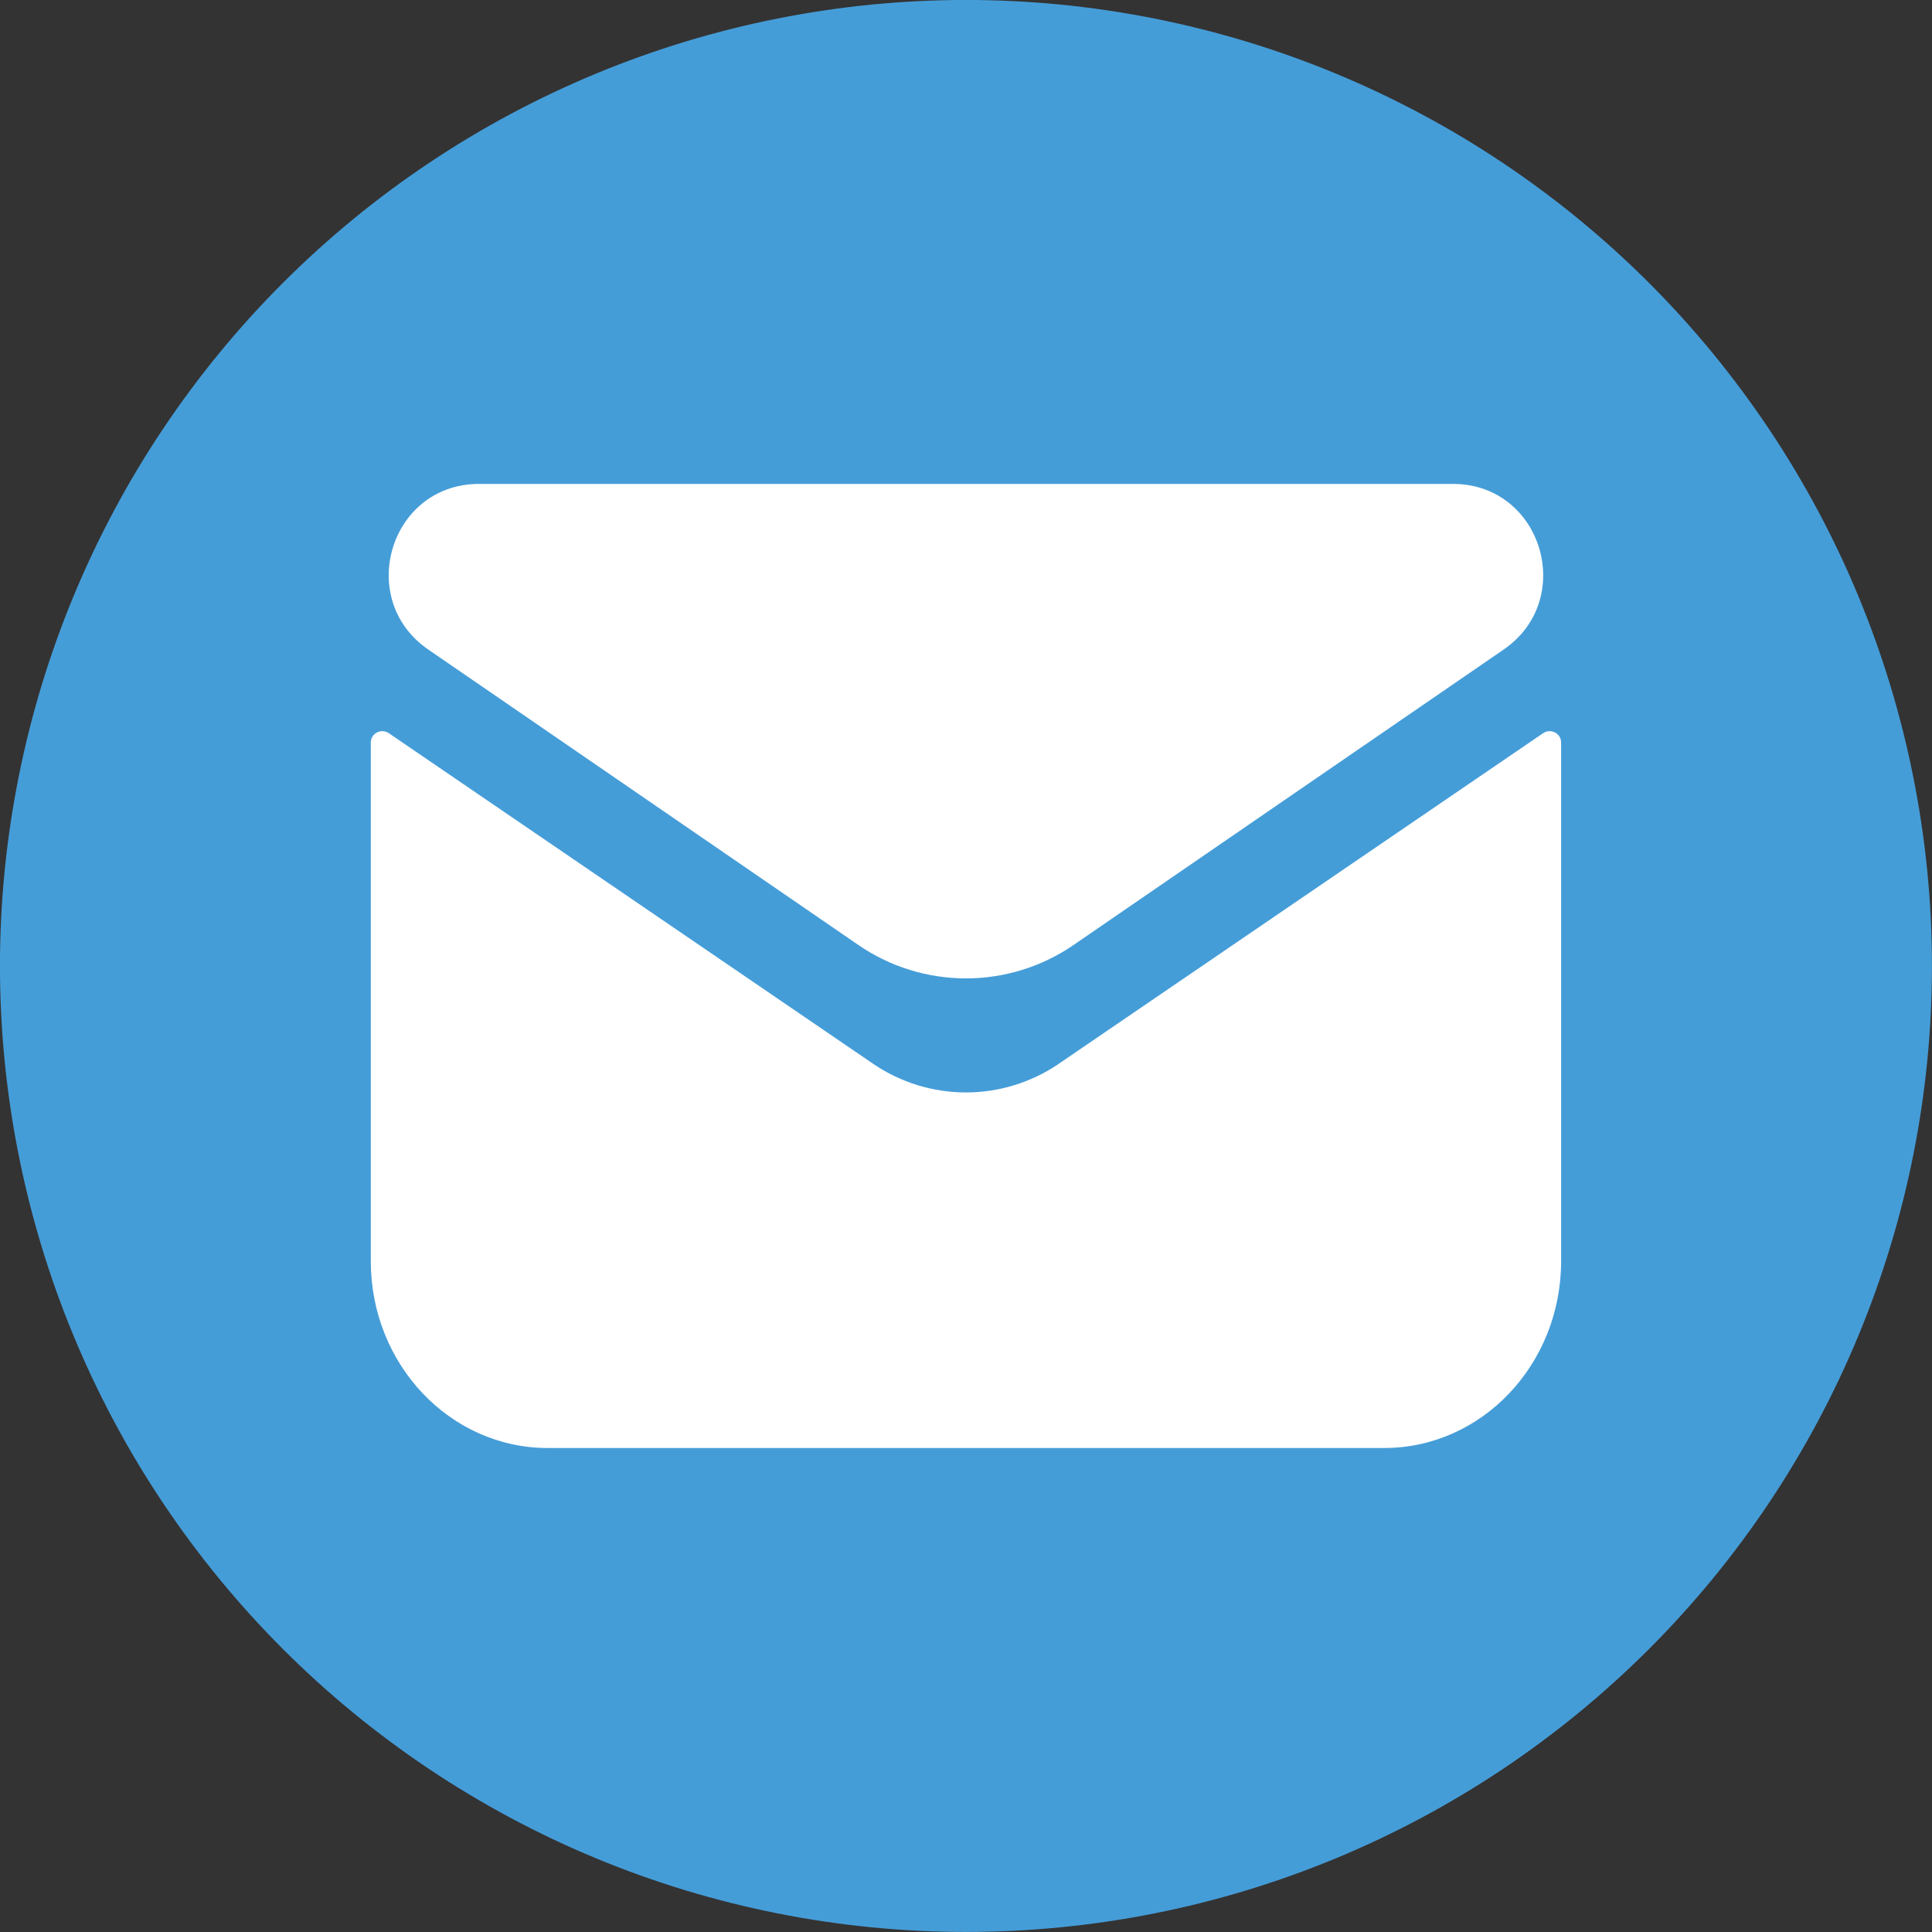 <svg xmlns="http://www.w3.org/2000/svg" xmlns:xlink="http://www.w3.org/1999/xlink" width="500" zoomAndPan="magnify" viewBox="0 0 375 375" height="500" preserveAspectRatio="xMidYMid meet" version="1.2"><rect x="0" y="0" width="375" height="375" fill="#333333" stroke="none"/><g id="d950adc82e"><path style=" stroke:none;fill-rule:nonzero;fill:#459dd8;fill-opacity:1;" d="M 374.988 187.492 C 374.988 190.559 374.914 193.625 374.766 196.691 C 374.613 199.758 374.387 202.816 374.086 205.871 C 373.785 208.922 373.41 211.969 372.961 215.004 C 372.512 218.039 371.984 221.062 371.387 224.07 C 370.789 227.082 370.117 230.074 369.371 233.051 C 368.625 236.027 367.809 238.984 366.918 241.918 C 366.027 244.855 365.062 247.77 364.031 250.656 C 362.996 253.547 361.891 256.41 360.719 259.242 C 359.543 262.078 358.301 264.883 356.988 267.656 C 355.676 270.43 354.297 273.172 352.852 275.879 C 351.402 278.582 349.891 281.254 348.312 283.887 C 346.738 286.516 345.094 289.109 343.391 291.66 C 341.688 294.211 339.918 296.719 338.09 299.184 C 336.262 301.648 334.375 304.066 332.43 306.438 C 330.484 308.812 328.48 311.133 326.418 313.406 C 324.359 315.68 322.242 317.902 320.074 320.074 C 317.902 322.242 315.68 324.359 313.406 326.418 C 311.133 328.48 308.812 330.484 306.438 332.43 C 304.066 334.375 301.648 336.262 299.184 338.09 C 296.719 339.918 294.211 341.688 291.66 343.391 C 289.109 345.094 286.516 346.738 283.887 348.312 C 281.254 349.891 278.582 351.402 275.879 352.852 C 273.172 354.297 270.43 355.676 267.656 356.988 C 264.883 358.301 262.078 359.543 259.242 360.719 C 256.41 361.891 253.547 362.996 250.656 364.031 C 247.77 365.062 244.855 366.027 241.918 366.918 C 238.984 367.809 236.027 368.625 233.051 369.371 C 230.074 370.117 227.082 370.789 224.07 371.387 C 221.062 371.984 218.039 372.512 215.004 372.961 C 211.969 373.41 208.922 373.785 205.871 374.086 C 202.816 374.387 199.758 374.613 196.691 374.766 C 193.625 374.914 190.559 374.988 187.492 374.988 C 184.422 374.988 181.355 374.914 178.293 374.766 C 175.227 374.613 172.168 374.387 169.113 374.086 C 166.059 373.785 163.016 373.41 159.98 372.961 C 156.945 372.512 153.922 371.984 150.914 371.387 C 147.902 370.789 144.91 370.117 141.934 369.371 C 138.957 368.625 136 367.809 133.062 366.918 C 130.129 366.027 127.215 365.062 124.324 364.031 C 121.438 362.996 118.574 361.891 115.738 360.719 C 112.902 359.543 110.098 358.301 107.324 356.988 C 104.551 355.676 101.812 354.297 99.105 352.852 C 96.398 351.402 93.73 349.891 91.098 348.312 C 88.465 346.738 85.875 345.094 83.324 343.391 C 80.773 341.688 78.262 339.918 75.801 338.09 C 73.336 336.262 70.914 334.375 68.543 332.43 C 66.172 330.484 63.848 328.48 61.574 326.418 C 59.301 324.359 57.078 322.242 54.91 320.074 C 52.742 317.902 50.625 315.68 48.562 313.406 C 46.504 311.133 44.5 308.812 42.555 306.438 C 40.605 304.066 38.719 301.648 36.891 299.184 C 35.062 296.719 33.297 294.211 31.594 291.66 C 29.887 289.109 28.246 286.516 26.668 283.887 C 25.09 281.254 23.578 278.582 22.133 275.879 C 20.688 273.172 19.309 270.43 17.996 267.656 C 16.684 264.883 15.441 262.078 14.266 259.242 C 13.09 256.41 11.988 253.547 10.953 250.656 C 9.918 247.77 8.957 244.855 8.066 241.918 C 7.176 238.984 6.359 236.027 5.613 233.051 C 4.867 230.074 4.195 227.082 3.598 224.07 C 2.996 221.062 2.473 218.039 2.023 215.004 C 1.574 211.969 1.195 208.922 0.895 205.871 C 0.594 202.816 0.371 199.758 0.219 196.691 C 0.07 193.625 -0.008 190.559 -0.008 187.492 C -0.008 184.422 0.07 181.355 0.219 178.293 C 0.371 175.227 0.594 172.168 0.895 169.113 C 1.195 166.059 1.574 163.016 2.023 159.98 C 2.473 156.945 2.996 153.922 3.598 150.914 C 4.195 147.902 4.867 144.91 5.613 141.934 C 6.359 138.957 7.176 136 8.066 133.062 C 8.957 130.129 9.918 127.215 10.953 124.324 C 11.988 121.438 13.09 118.574 14.266 115.738 C 15.441 112.902 16.684 110.098 17.996 107.324 C 19.309 104.551 20.688 101.812 22.133 99.105 C 23.578 96.398 25.09 93.73 26.668 91.098 C 28.246 88.465 29.887 85.875 31.594 83.324 C 33.297 80.773 35.062 78.262 36.891 75.801 C 38.719 73.336 40.605 70.914 42.555 68.543 C 44.5 66.172 46.504 63.848 48.562 61.574 C 50.625 59.301 52.742 57.078 54.91 54.91 C 57.078 52.742 59.301 50.625 61.574 48.562 C 63.848 46.504 66.172 44.5 68.543 42.555 C 70.914 40.605 73.336 38.719 75.801 36.891 C 78.262 35.062 80.773 33.297 83.324 31.594 C 85.875 29.887 88.465 28.246 91.098 26.668 C 93.73 25.09 96.398 23.578 99.105 22.133 C 101.812 20.688 104.551 19.309 107.324 17.996 C 110.098 16.684 112.902 15.441 115.738 14.266 C 118.574 13.09 121.438 11.988 124.324 10.953 C 127.215 9.918 130.129 8.957 133.062 8.066 C 136 7.176 138.957 6.359 141.934 5.613 C 144.91 4.867 147.902 4.195 150.914 3.598 C 153.922 2.996 156.945 2.473 159.98 2.023 C 163.016 1.574 166.059 1.195 169.113 0.895 C 172.168 0.594 175.227 0.371 178.293 0.219 C 181.355 0.07 184.422 -0.008 187.492 -0.008 C 190.559 -0.008 193.625 0.07 196.691 0.219 C 199.758 0.371 202.816 0.594 205.871 0.895 C 208.922 1.195 211.969 1.574 215.004 2.023 C 218.039 2.473 221.062 2.996 224.07 3.598 C 227.082 4.195 230.074 4.867 233.051 5.613 C 236.027 6.359 238.984 7.176 241.918 8.066 C 244.855 8.957 247.77 9.918 250.656 10.953 C 253.547 11.988 256.41 13.09 259.242 14.266 C 262.078 15.441 264.883 16.684 267.656 17.996 C 270.43 19.309 273.172 20.688 275.879 22.133 C 278.582 23.578 281.254 25.09 283.887 26.668 C 286.516 28.246 289.109 29.887 291.66 31.594 C 294.211 33.297 296.719 35.062 299.184 36.891 C 301.648 38.719 304.066 40.605 306.438 42.555 C 308.812 44.5 311.133 46.504 313.406 48.562 C 315.68 50.625 317.902 52.742 320.074 54.91 C 322.242 57.078 324.359 59.301 326.418 61.574 C 328.48 63.848 330.484 66.172 332.43 68.543 C 334.375 70.914 336.262 73.336 338.09 75.801 C 339.918 78.262 341.688 80.773 343.391 83.324 C 345.094 85.875 346.738 88.465 348.312 91.098 C 349.891 93.73 351.402 96.398 352.852 99.105 C 354.297 101.812 355.676 104.551 356.988 107.324 C 358.301 110.098 359.543 112.902 360.719 115.738 C 361.891 118.574 362.996 121.438 364.031 124.324 C 365.062 127.215 366.027 130.129 366.918 133.062 C 367.809 136 368.625 138.957 369.371 141.934 C 370.117 144.91 370.789 147.902 371.387 150.914 C 371.984 153.922 372.512 156.945 372.961 159.98 C 373.41 163.016 373.785 166.059 374.086 169.113 C 374.387 172.168 374.613 175.227 374.766 178.293 C 374.914 181.355 374.988 184.422 374.988 187.492 Z M 374.988 187.492 "/><path style=" stroke:none;fill-rule:nonzero;fill:#ffffff;fill-opacity:1;" d="M 303.012 144.164 L 303.012 244.797 C 303.012 264.824 287.625 281.059 268.645 281.059 L 106.336 281.059 C 87.352 281.059 71.973 264.824 71.973 244.797 L 71.973 144.121 C 71.973 142.344 73.996 141.305 75.469 142.312 L 169.492 206.492 C 170.812 207.391 172.191 208.188 173.629 208.879 C 175.066 209.57 176.551 210.152 178.074 210.621 C 179.598 211.094 181.152 211.449 182.73 211.684 C 184.309 211.922 185.895 212.043 187.492 212.043 C 189.086 212.043 190.676 211.922 192.254 211.684 C 193.832 211.449 195.383 211.094 196.91 210.621 C 198.434 210.152 199.914 209.57 201.355 208.879 C 202.793 208.188 204.172 207.391 205.488 206.492 L 299.516 142.312 C 300.988 141.305 303.012 142.344 303.012 144.121 Z M 303.012 144.164 "/><path style=" stroke:none;fill-rule:nonzero;fill:#ffffff;fill-opacity:1;" d="M 291.855 126.078 L 208.375 183.422 C 206.848 184.473 205.25 185.402 203.582 186.211 C 201.914 187.02 200.195 187.699 198.426 188.246 C 196.656 188.797 194.852 189.211 193.02 189.488 C 191.188 189.766 189.344 189.906 187.492 189.906 C 185.637 189.906 183.797 189.766 181.961 189.488 C 180.129 189.211 178.328 188.797 176.559 188.246 C 174.789 187.699 173.07 187.02 171.402 186.211 C 169.734 185.402 168.137 184.473 166.609 183.422 L 83.129 126.078 C 69.059 116.418 75.562 94.242 92.621 93.93 C 92.855 93.93 93.09 93.93 93.32 93.93 L 281.656 93.93 C 281.891 93.93 282.125 93.93 282.359 93.93 C 299.422 94.242 305.922 116.414 291.855 126.078 Z M 291.855 126.078 "/></g></svg>
